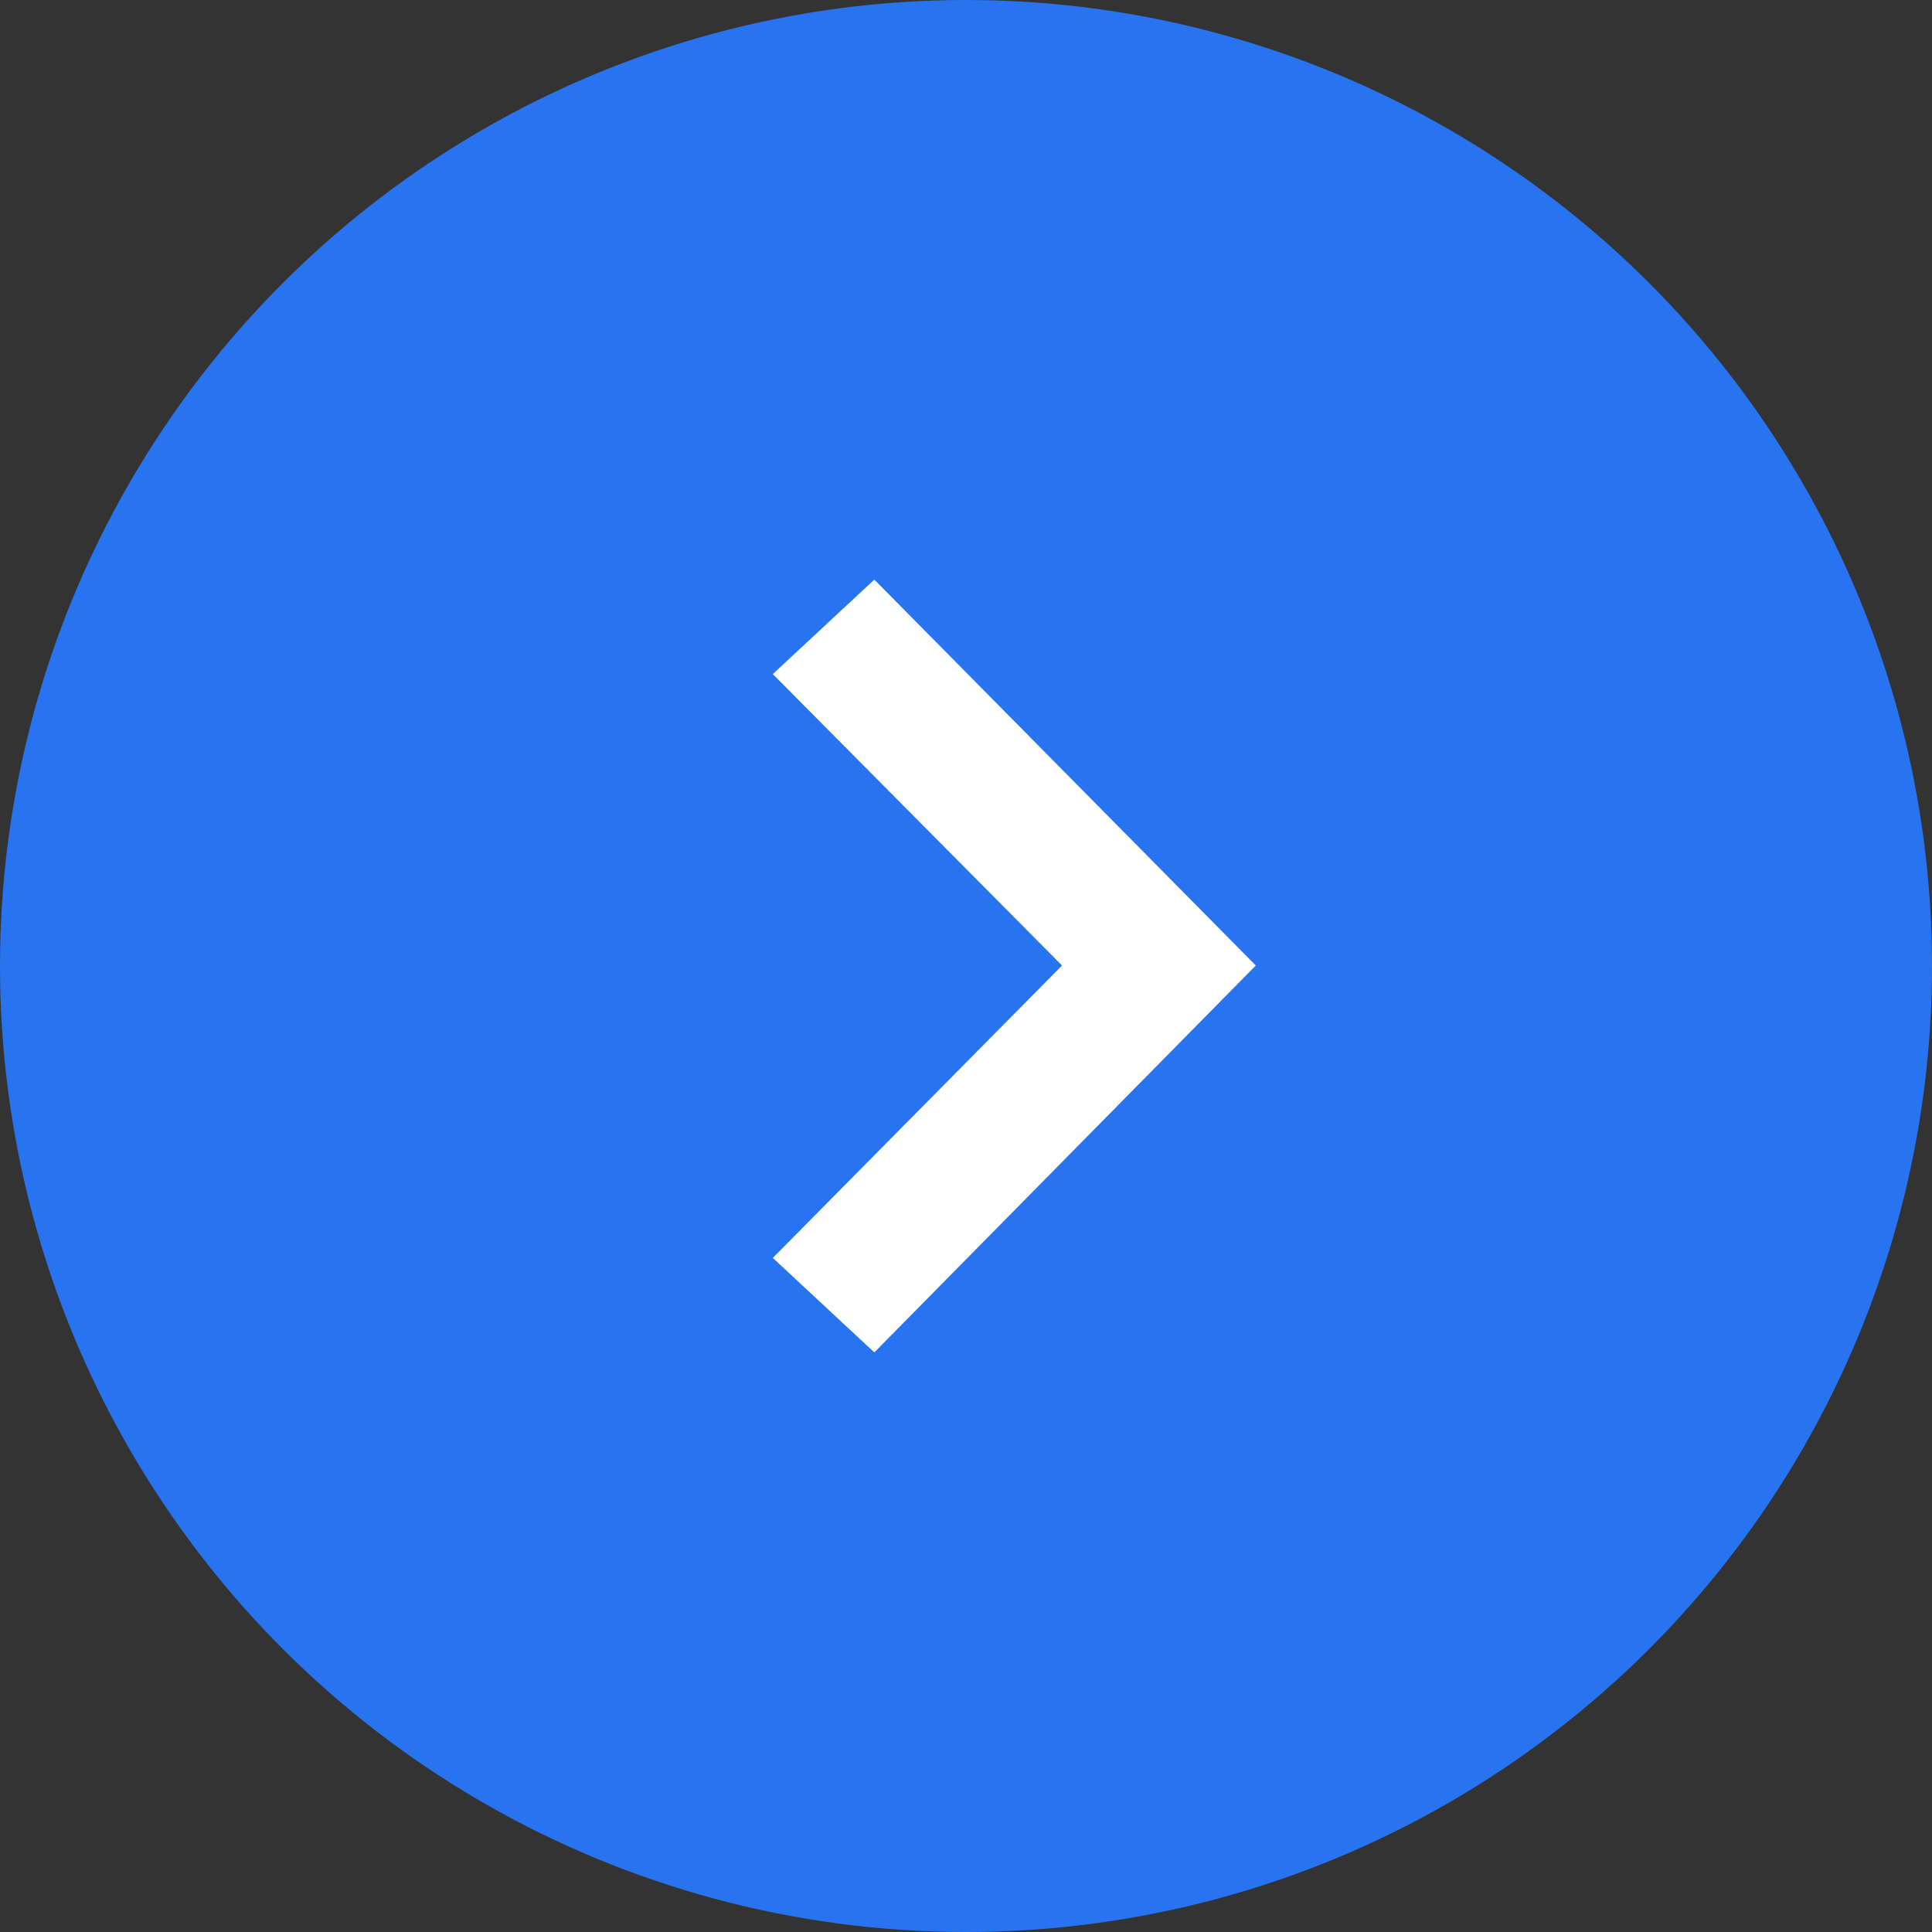 <svg width="20" height="20" viewBox="0 0 20 20" fill="none" xmlns="http://www.w3.org/2000/svg">
<rect x="0" y="0" width="20" height="20" fill="#333333" stroke="none"/>
<circle cx="10" cy="10" r="10" transform="rotate(-90 10 10)" fill="#2873F0"/>
<path fill-rule="evenodd" clip-rule="evenodd" d="M10.994 9.995L8 13.022L9.051 14L13 9.995L9.051 6L8 6.978L10.994 9.995Z" fill="white"/>
</svg>

